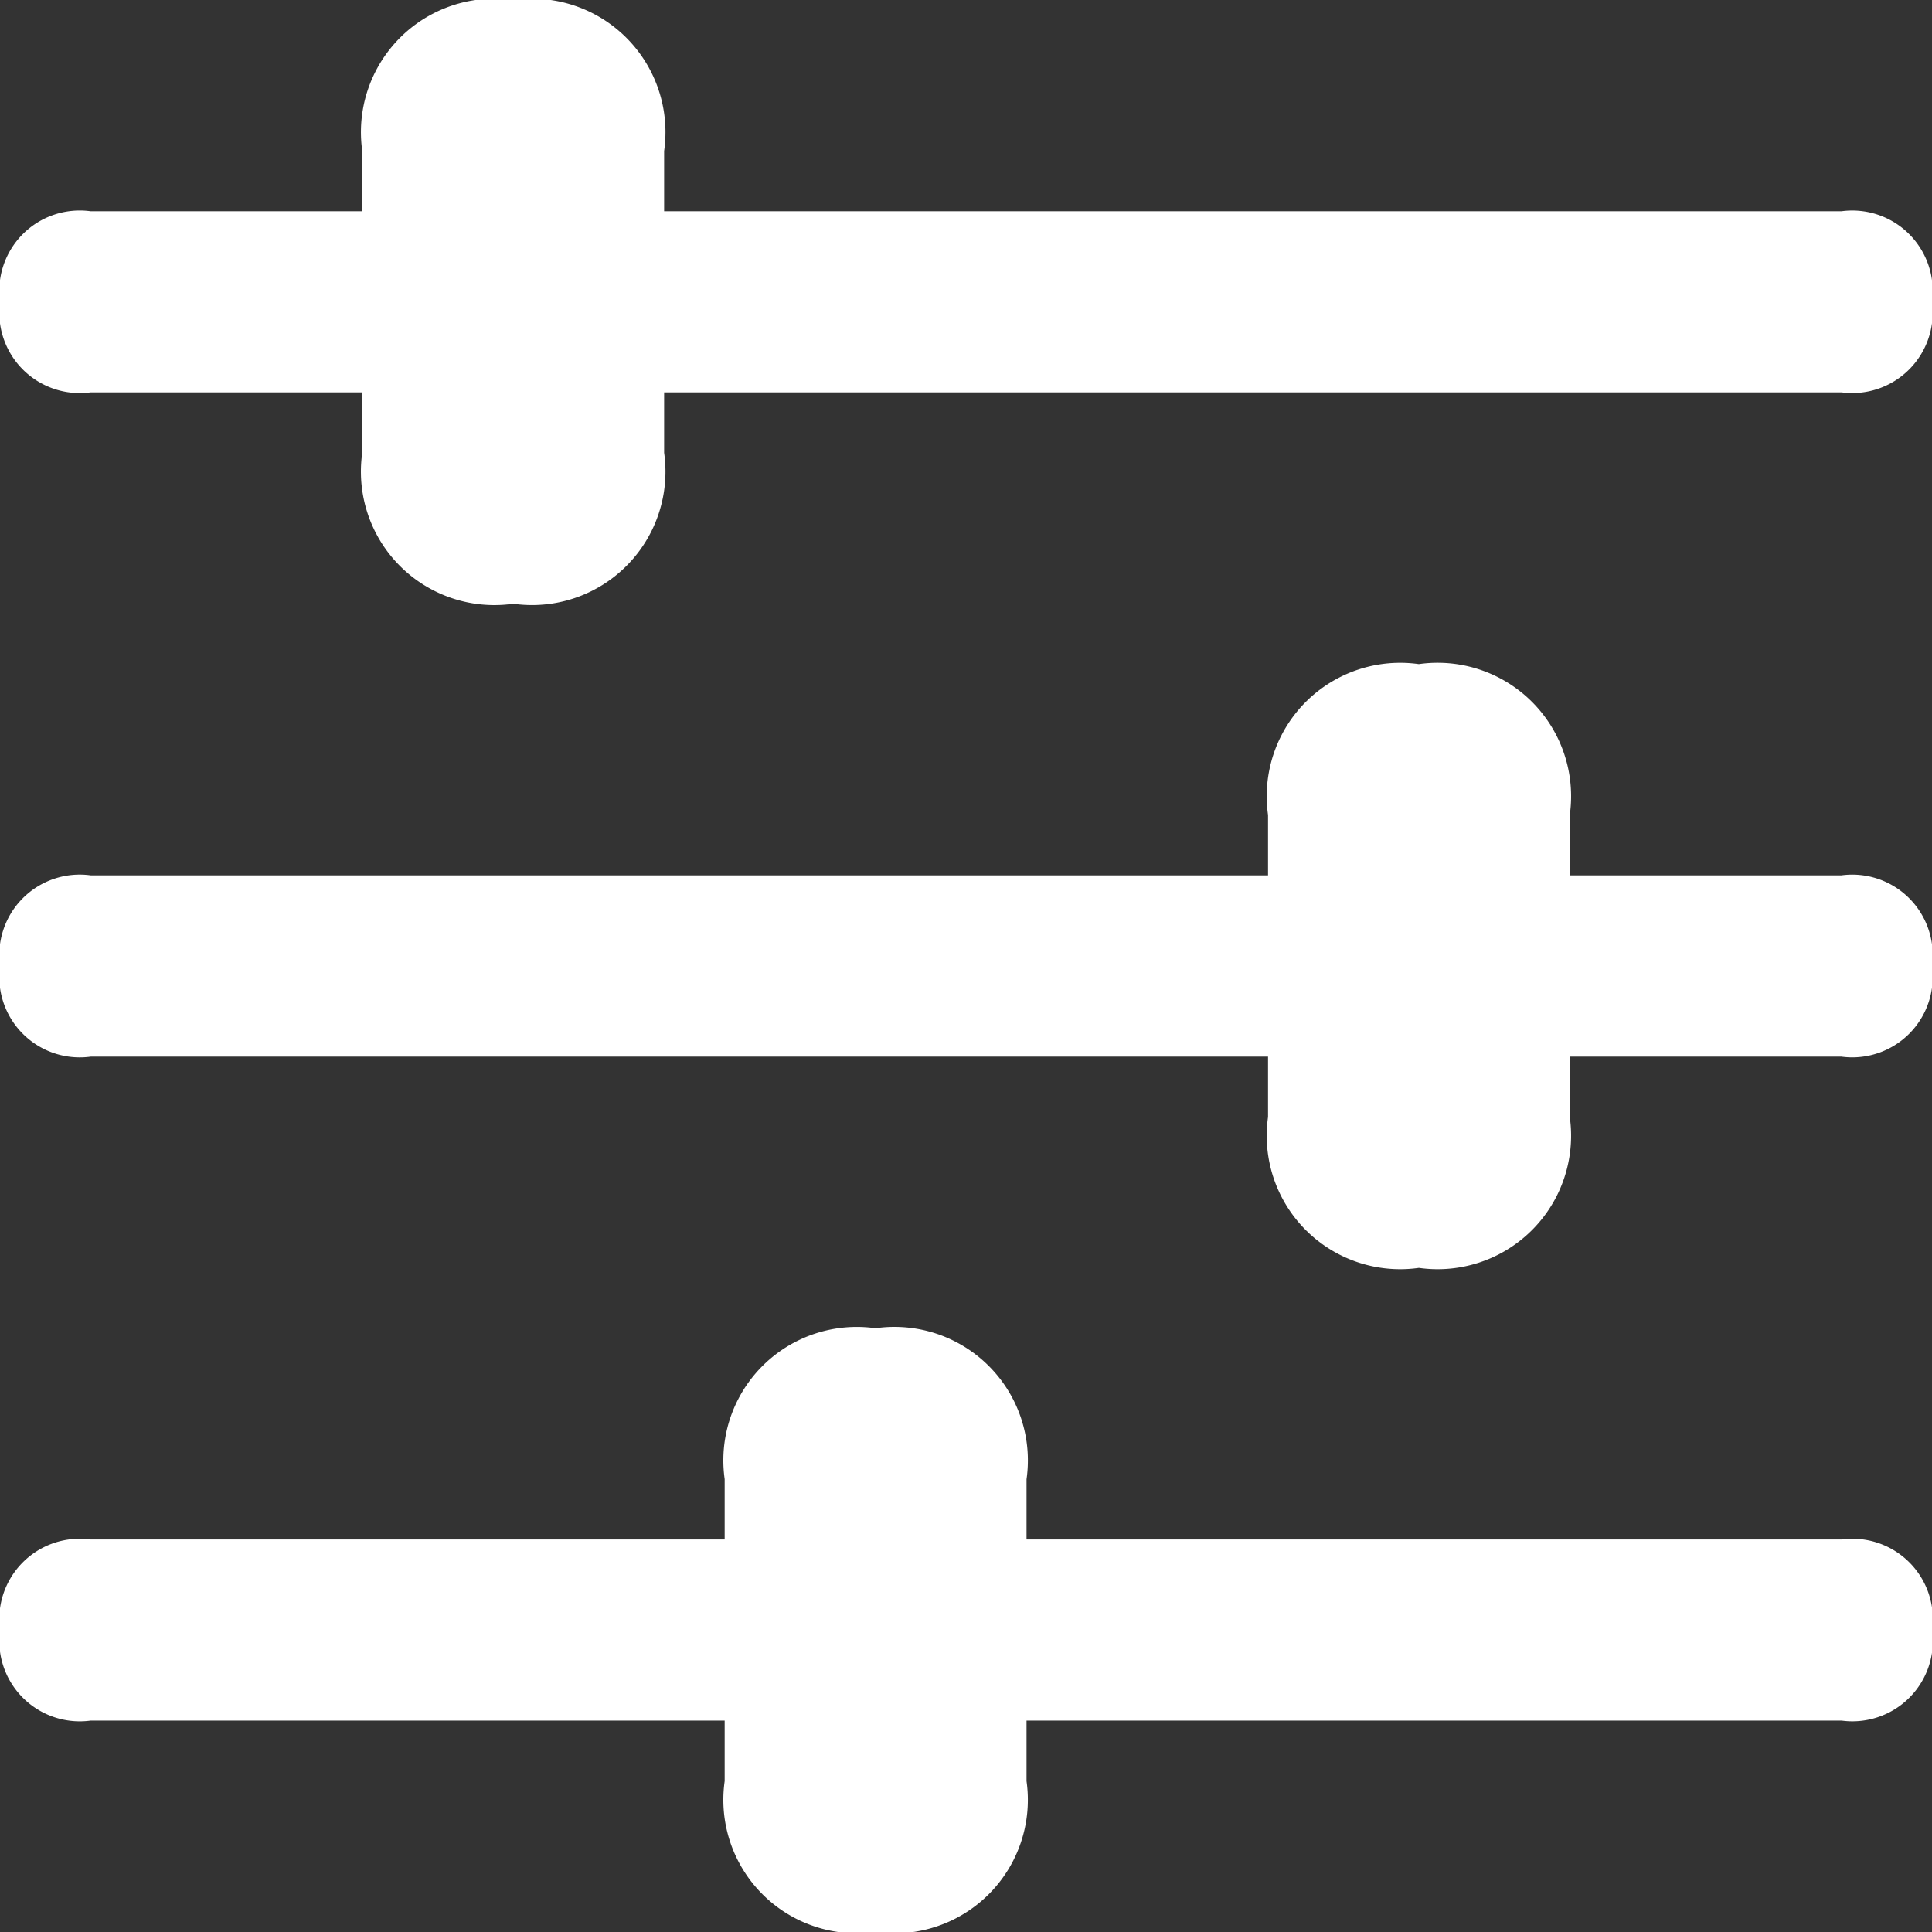 <svg xmlns="http://www.w3.org/2000/svg" width="12" height="12" viewBox="0 0 12 12">
  <rect x="0" y="0" width="12" height="12" fill="#333333" stroke="none"/>
  <path id="icon" d="M0,1.312m.563,0H11.438A.5.5,0,0,1,12,1.875h0a.5.5,0,0,1-.562.562H.563A.5.5,0,0,1,0,1.875H0A.5.5,0,0,1,.563,1.312ZM2.25,0m.938,0h0a.829.829,0,0,1,.937.938V2.812a.829.829,0,0,1-.937.938h0a.829.829,0,0,1-.938-.938V.937A.829.829,0,0,1,3.188,0ZM0,5.437m.563,0H11.438A.5.5,0,0,1,12,6h0a.5.5,0,0,1-.562.563H.563A.5.5,0,0,1,0,6H0A.5.5,0,0,1,.563,5.437ZM7.875,4.125m.937,0h0a.829.829,0,0,1,.938.938V6.937a.829.829,0,0,1-.937.938h0a.829.829,0,0,1-.937-.937V5.062A.829.829,0,0,1,8.813,4.125ZM0,9.562m.563,0H11.438a.5.5,0,0,1,.563.562h0a.5.5,0,0,1-.562.563H.563A.5.5,0,0,1,0,10.125H0A.5.5,0,0,1,.563,9.562ZM4.5,8.25m.938,0h0a.829.829,0,0,1,.938.938v1.875A.829.829,0,0,1,5.438,12h0a.829.829,0,0,1-.937-.937V9.187A.829.829,0,0,1,5.438,8.25Z" fill="#fff"/>
</svg>
